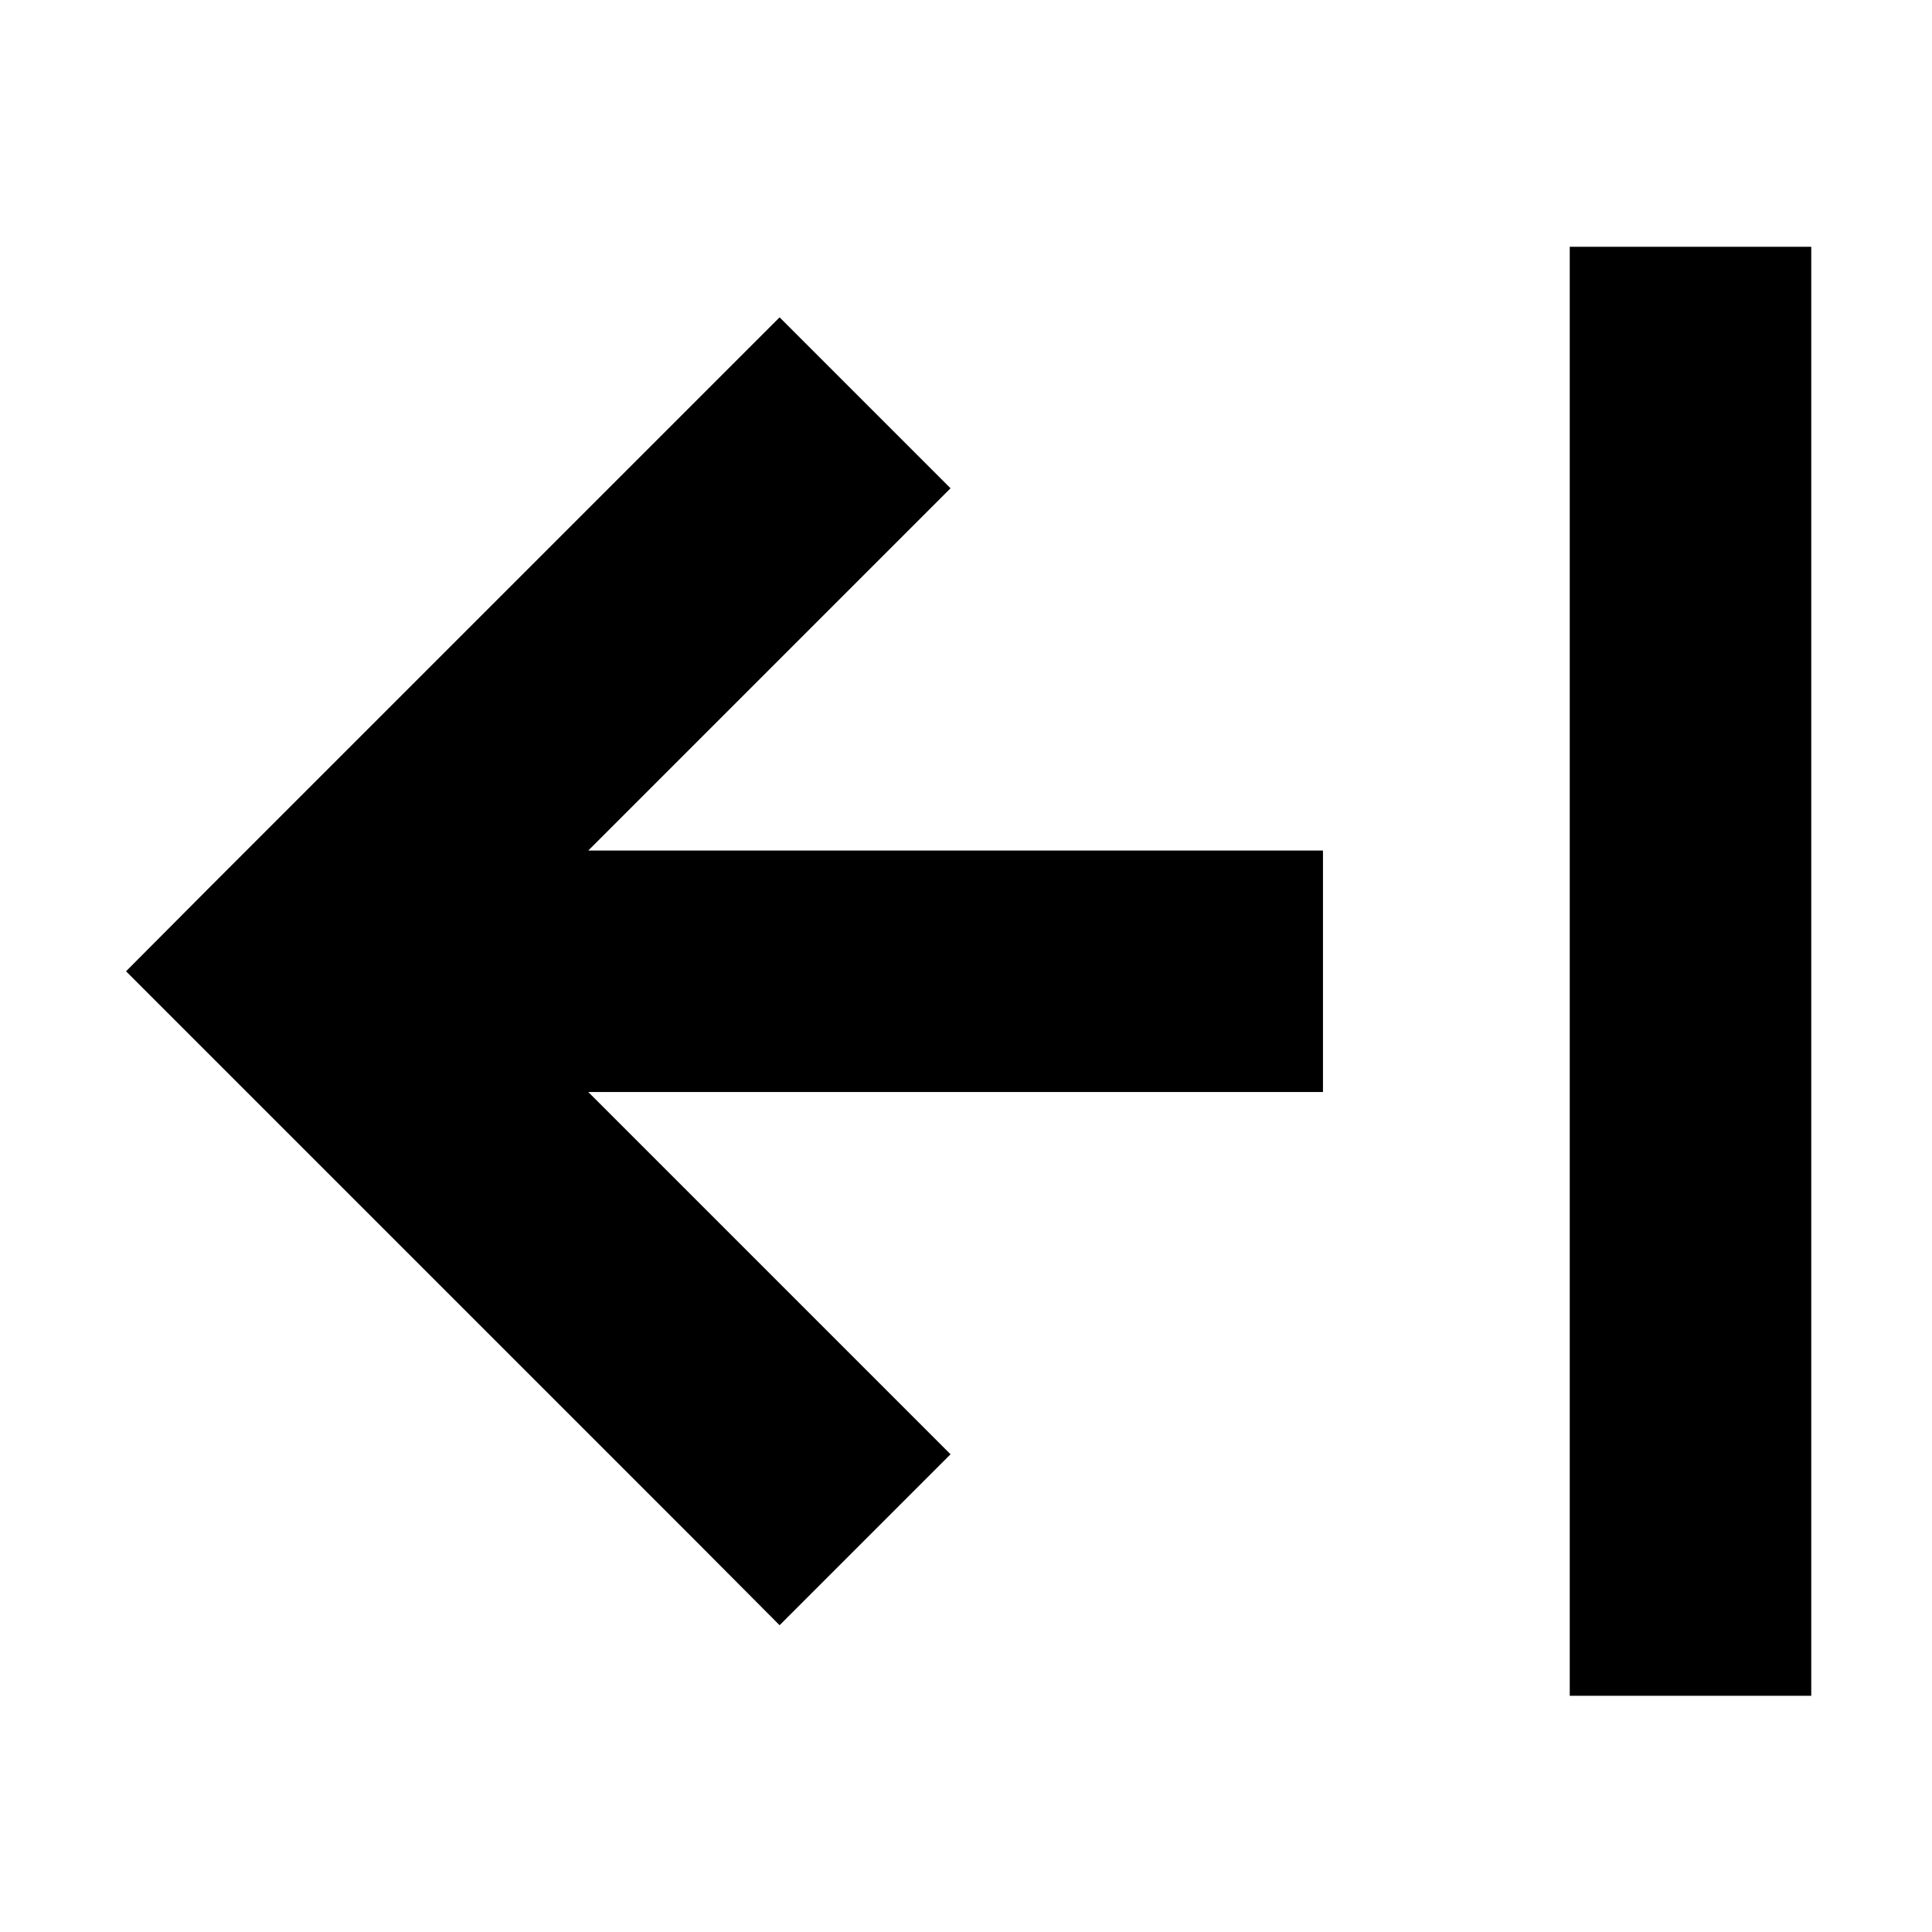 <svg xmlns="http://www.w3.org/2000/svg" width="24" height="24" viewBox="0 0 448 512"><path class="pr-icon-duotone-secondary" d="M384 65.4l0 32 0 320 0 32 64 0 0-32 0-320 0-32-64 0z"/><path class="pr-icon-duotone-primary" d="M1.4 257.4L24 234.7l128-128 22.6-22.6 45.3 45.3L197.3 152l-73.4 73.4 162.7 0 32 0 0 64-32 0-162.7 0 73.4 73.4 22.6 22.6-45.3 45.3L152 408 24 280 1.4 257.4z"/></svg>